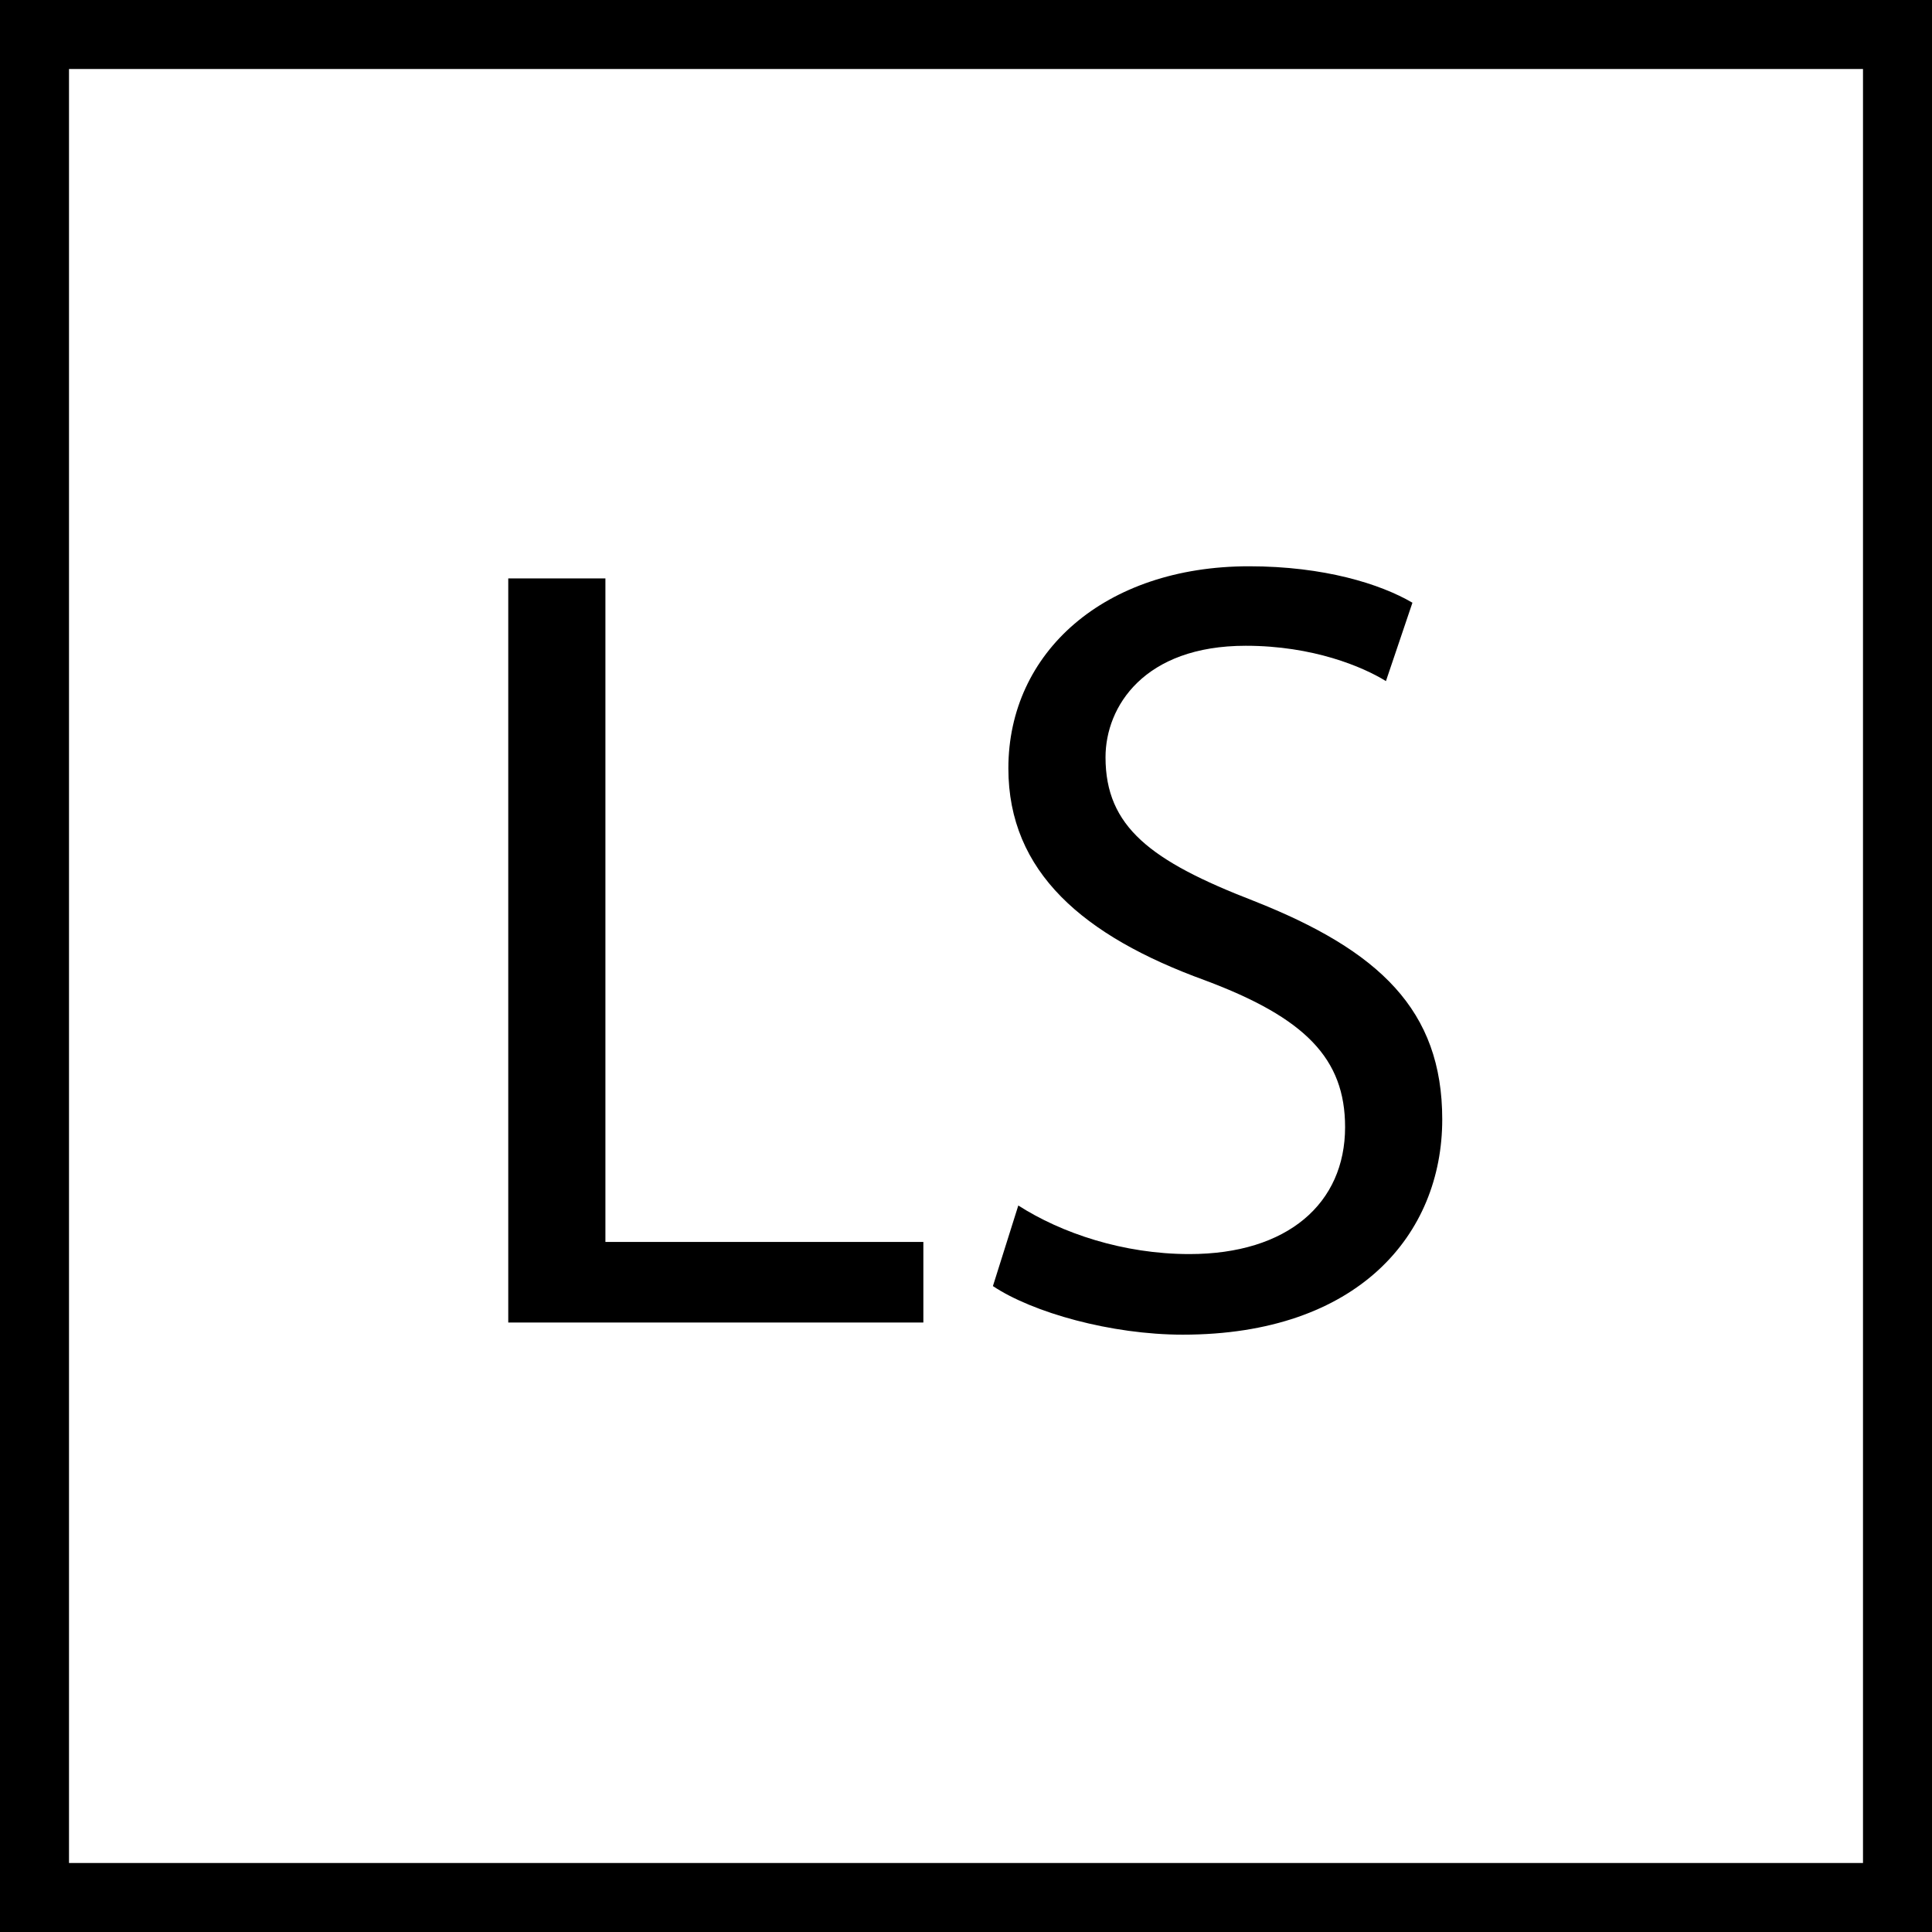 <!-- Generator: Adobe Illustrator 10.0, SVG Export Plug-In . SVG Version: 3.0.0 Build 76)  -->
<svg xmlns="http://www.w3.org/2000/svg" xmlns:xlink="http://www.w3.org/1999/xlink" xmlns:a="http://ns.adobe.com/AdobeSVGViewerExtensions/3.0/" width="28" height="28" viewBox="0 0 28 28" overflow="visible" enable-background="new 0 0 28 28" xml:space="preserve" preserveAspectRatio="xMidYMid meet" zoomAndPan="magnify" version="1.0" contentScriptType="text/ecmascript" contentStyleType="text/css">
	<rect x="0" y="0" width="28" height="28" fill="#808080" stroke="none"/>
	<g id="Layer_1">
	</g>
	<g id="Layer_2">
		<path fill="#FFFFFF" stroke="#000000" d="M27.5,27.5h-27v-27h27V27.5z"/>
		<g>
			<path d="M7.366,8.383h1.408v9.616h4.608v1.168H7.366V8.383z"/>
			<path d="M14.758,17.471c0.624,0.4,1.52,0.704,2.48,0.704c1.424,0,2.256-0.736,2.256-1.84c0-0.992-0.576-1.584-2.032-2.128     c-1.76-0.64-2.848-1.568-2.848-3.072c0-1.68,1.392-2.928,3.488-2.928c1.088,0,1.904,0.256,2.368,0.528l-0.384,1.136     c-0.336-0.208-1.056-0.512-2.032-0.512c-1.472,0-2.032,0.88-2.032,1.616c0,1.008,0.656,1.504,2.144,2.08     c1.824,0.72,2.736,1.584,2.736,3.168c0,1.664-1.216,3.12-3.76,3.12c-1.04,0-2.176-0.32-2.752-0.704L14.758,17.471z"/>
		</g>
	</g>
</svg>
